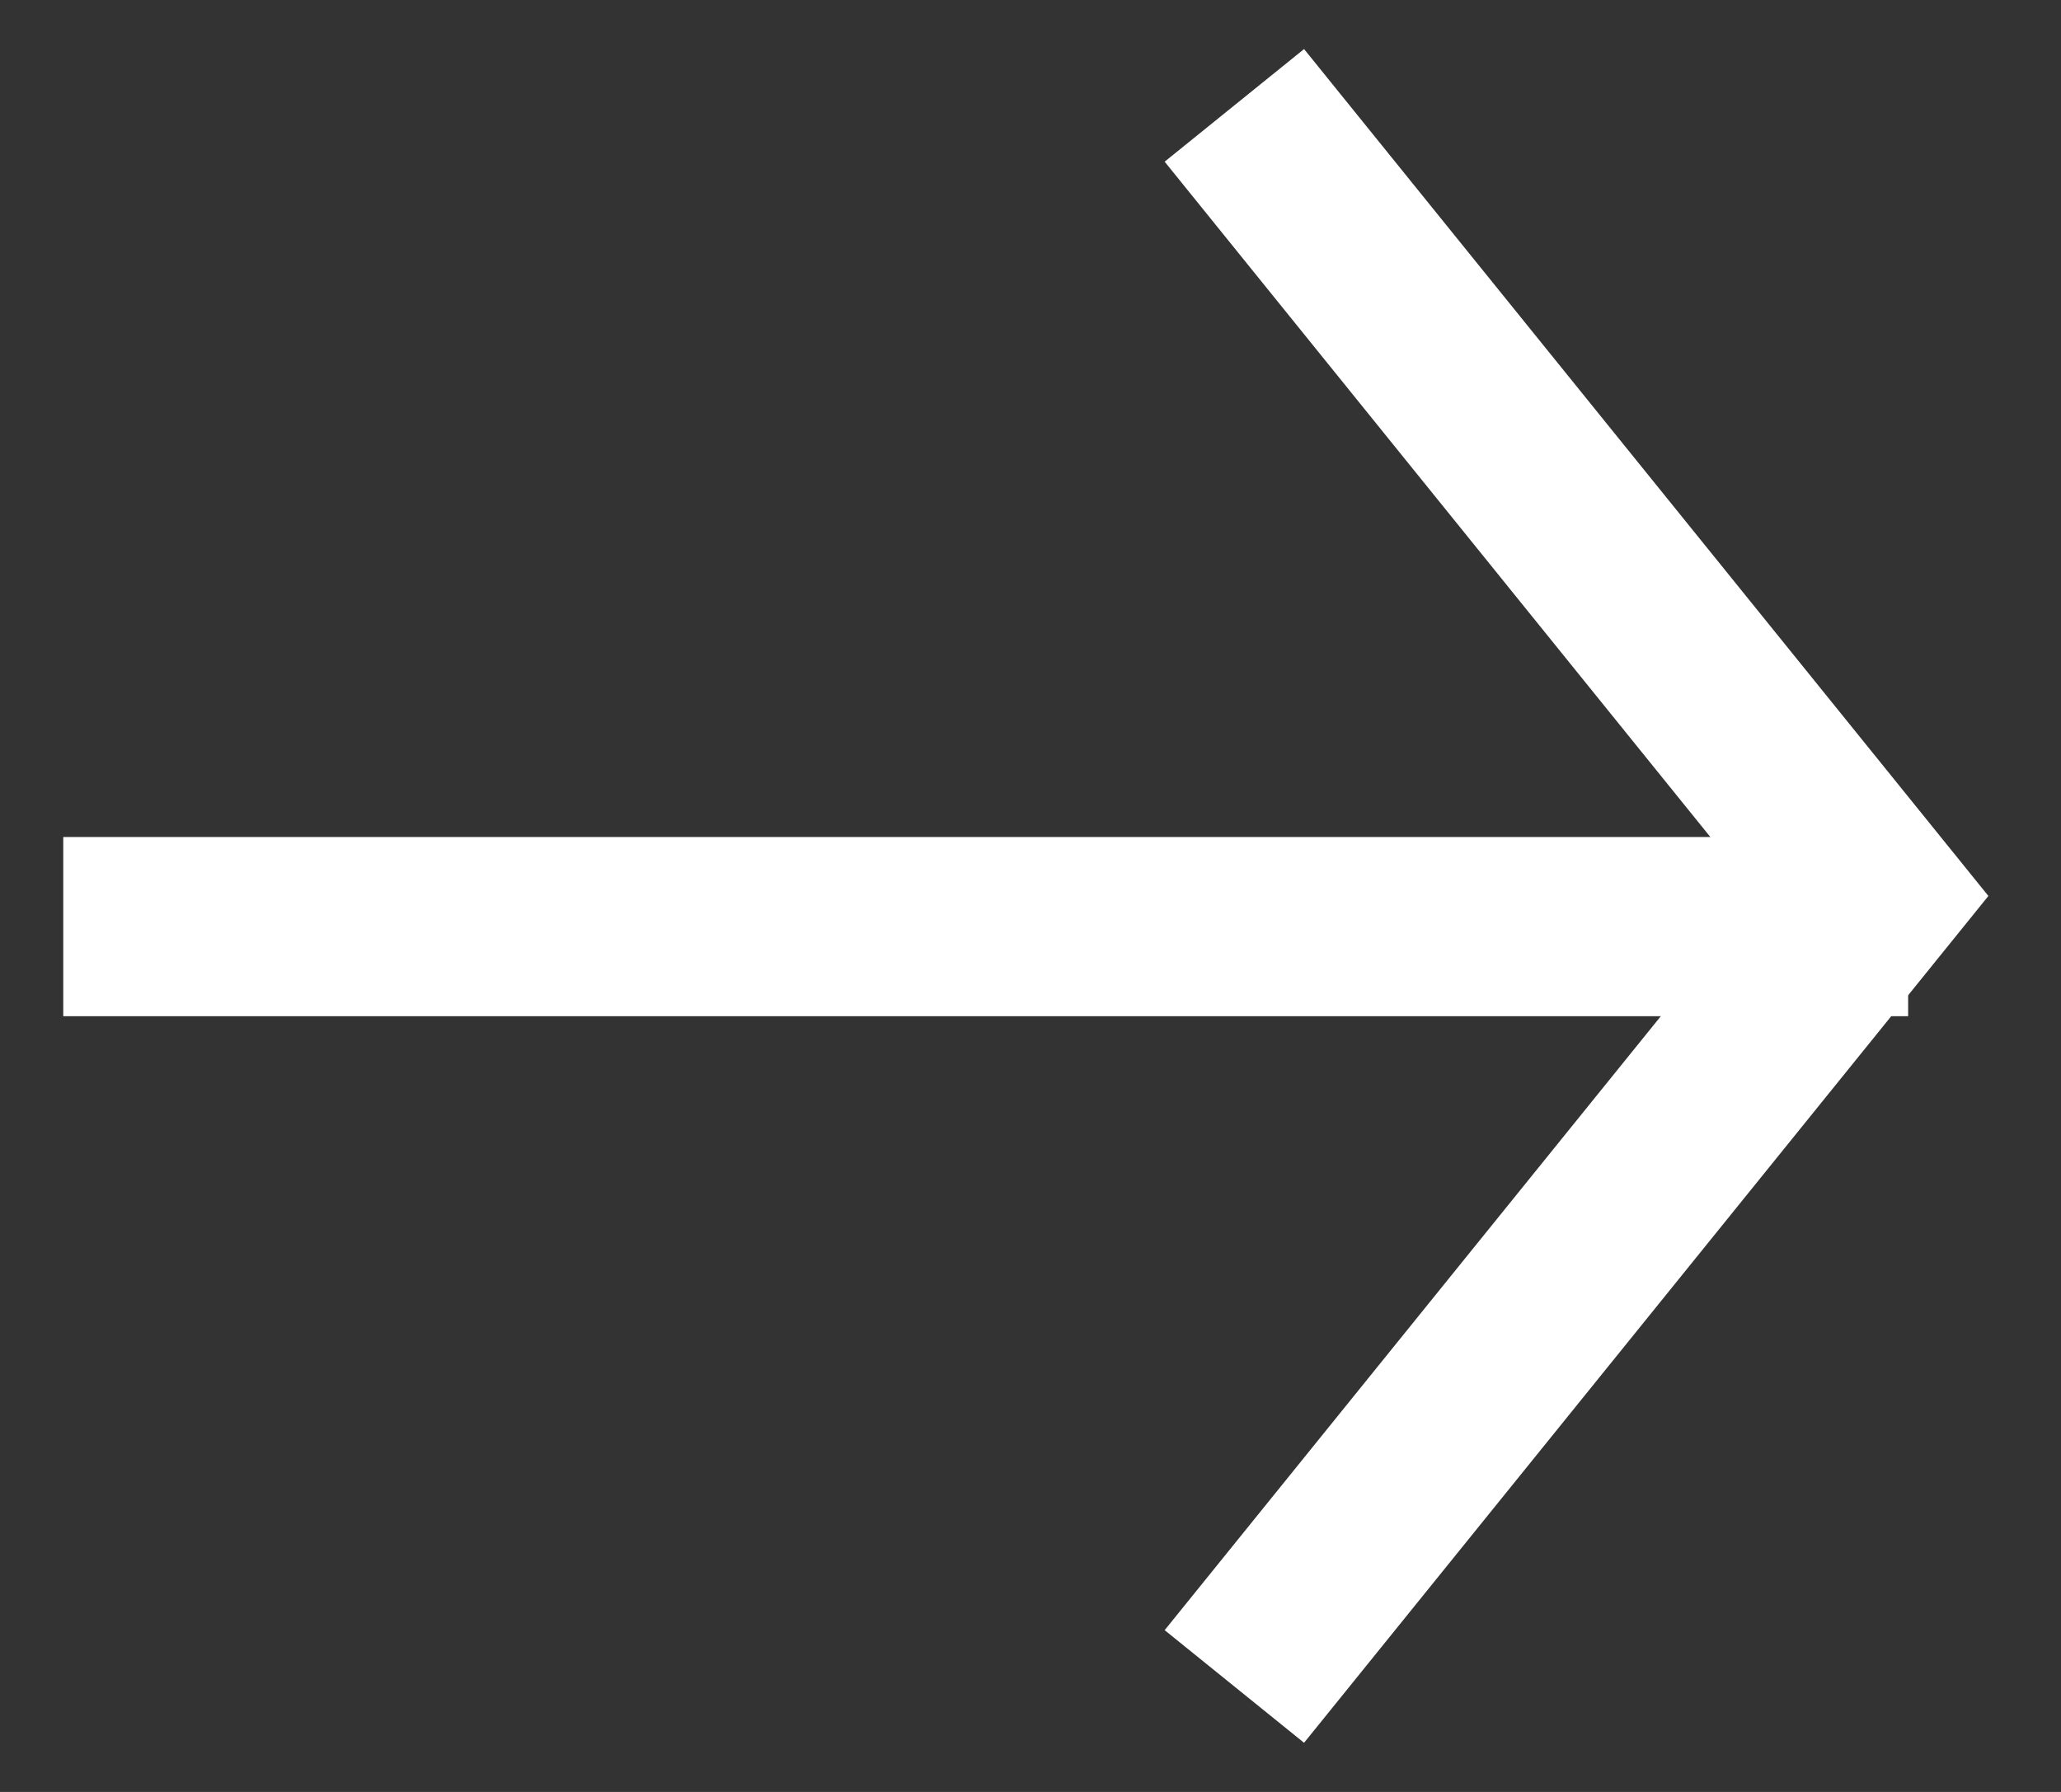 <svg width="23" height="20" viewBox="0 0 23 20" fill="none" xmlns="http://www.w3.org/2000/svg">
<rect x="0" y="0" width="23" height="20" fill="#333333" stroke="none"/>
<path d="M13.775 18.823L20.904 10L13.775 1.176" stroke="white" stroke-width="2"/>
<line x1="21.294" y1="10.342" x2="0.706" y2="10.342" stroke="white" stroke-width="2"/>
</svg>
